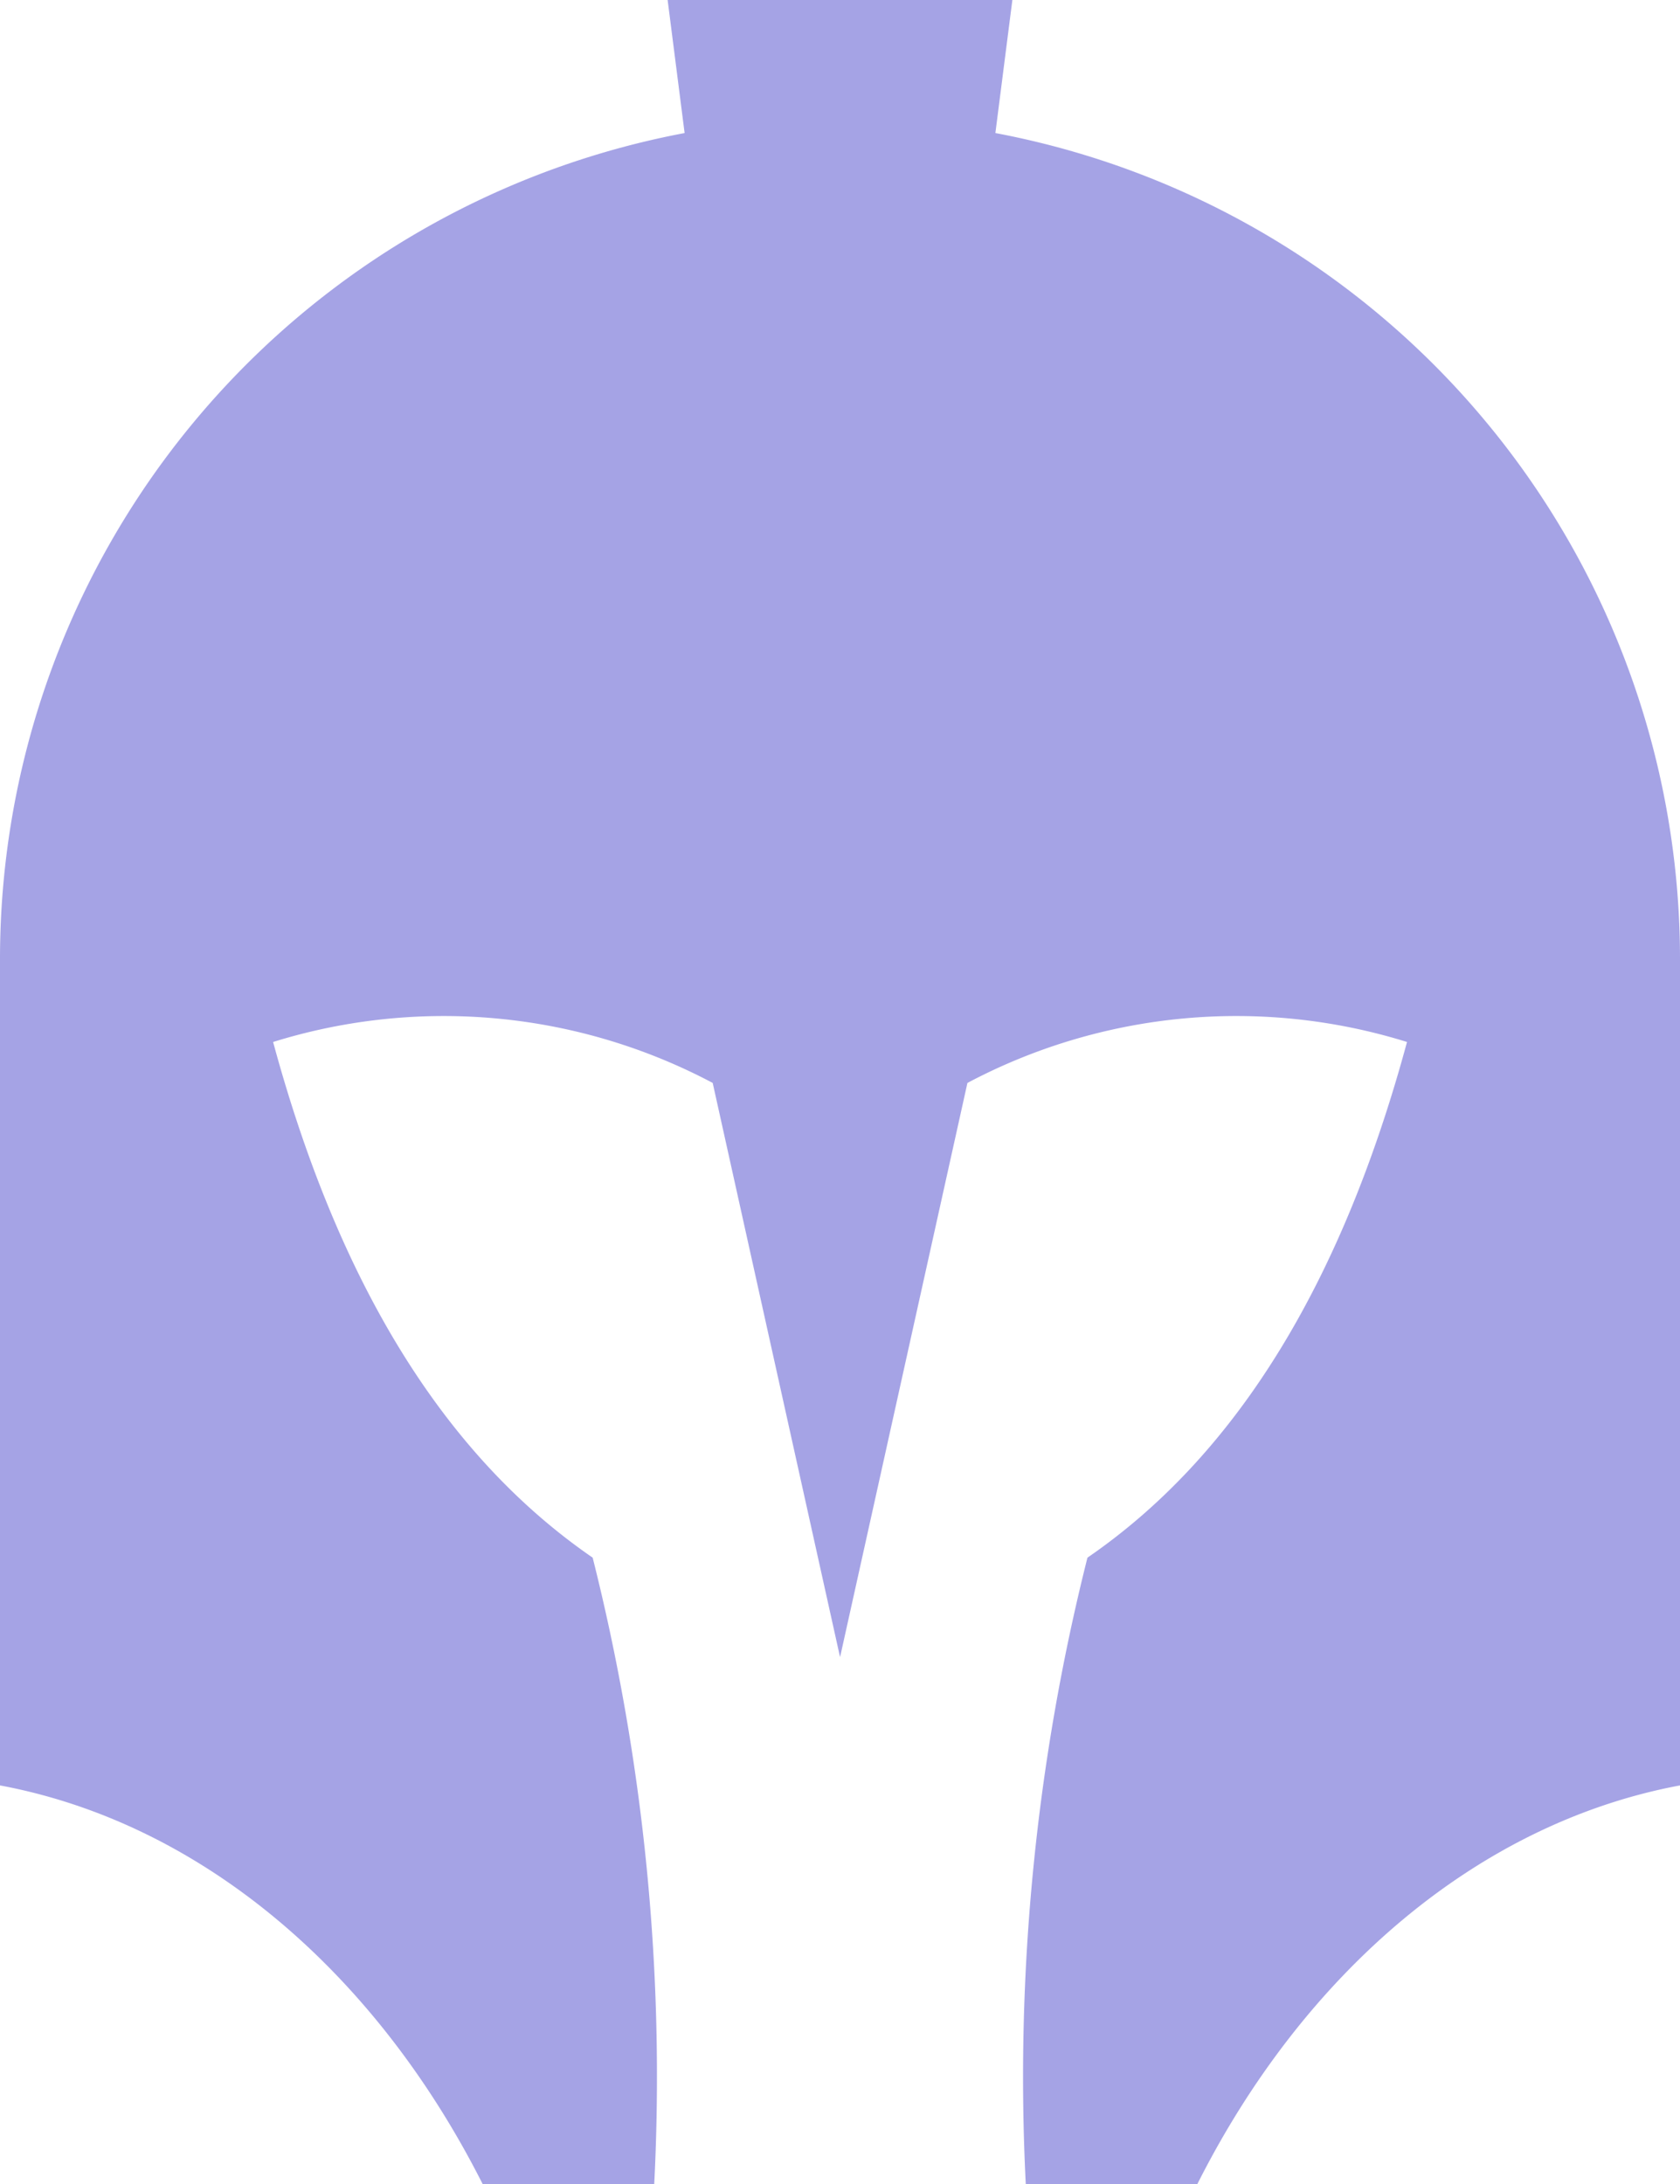 <svg id="warrior-helmet-2750" xmlns="http://www.w3.org/2000/svg" width="27.7" height="36" viewBox="0 0 27.7 36">
  <g id="Group_1746" data-name="Group 1746" transform="translate(0 0)">
    <path id="Path_11179" data-name="Path 11179" d="M45.47,2.193h0L45.75,0H40.066l.28,2.193h0A13.855,13.855,0,0,0,29.058,15.806V29.429c3.336.623,6.2,3.091,7.958,6.571h2.829A35.036,35.036,0,0,0,38.83,25.675c-2.55-1.755-4.235-4.687-5.269-8.5a9.469,9.469,0,0,1,7.248.675l2.1,9.465,2.1-9.465a9.468,9.468,0,0,1,7.248-.675c-1.034,3.817-2.719,6.749-5.269,8.5A35.026,35.026,0,0,0,45.971,36H48.8c1.754-3.48,4.622-5.948,7.958-6.571V15.806A13.855,13.855,0,0,0,45.47,2.193Z" transform="translate(-29.058)" fill="#a5a3e5"/>
  </g>
</svg>
